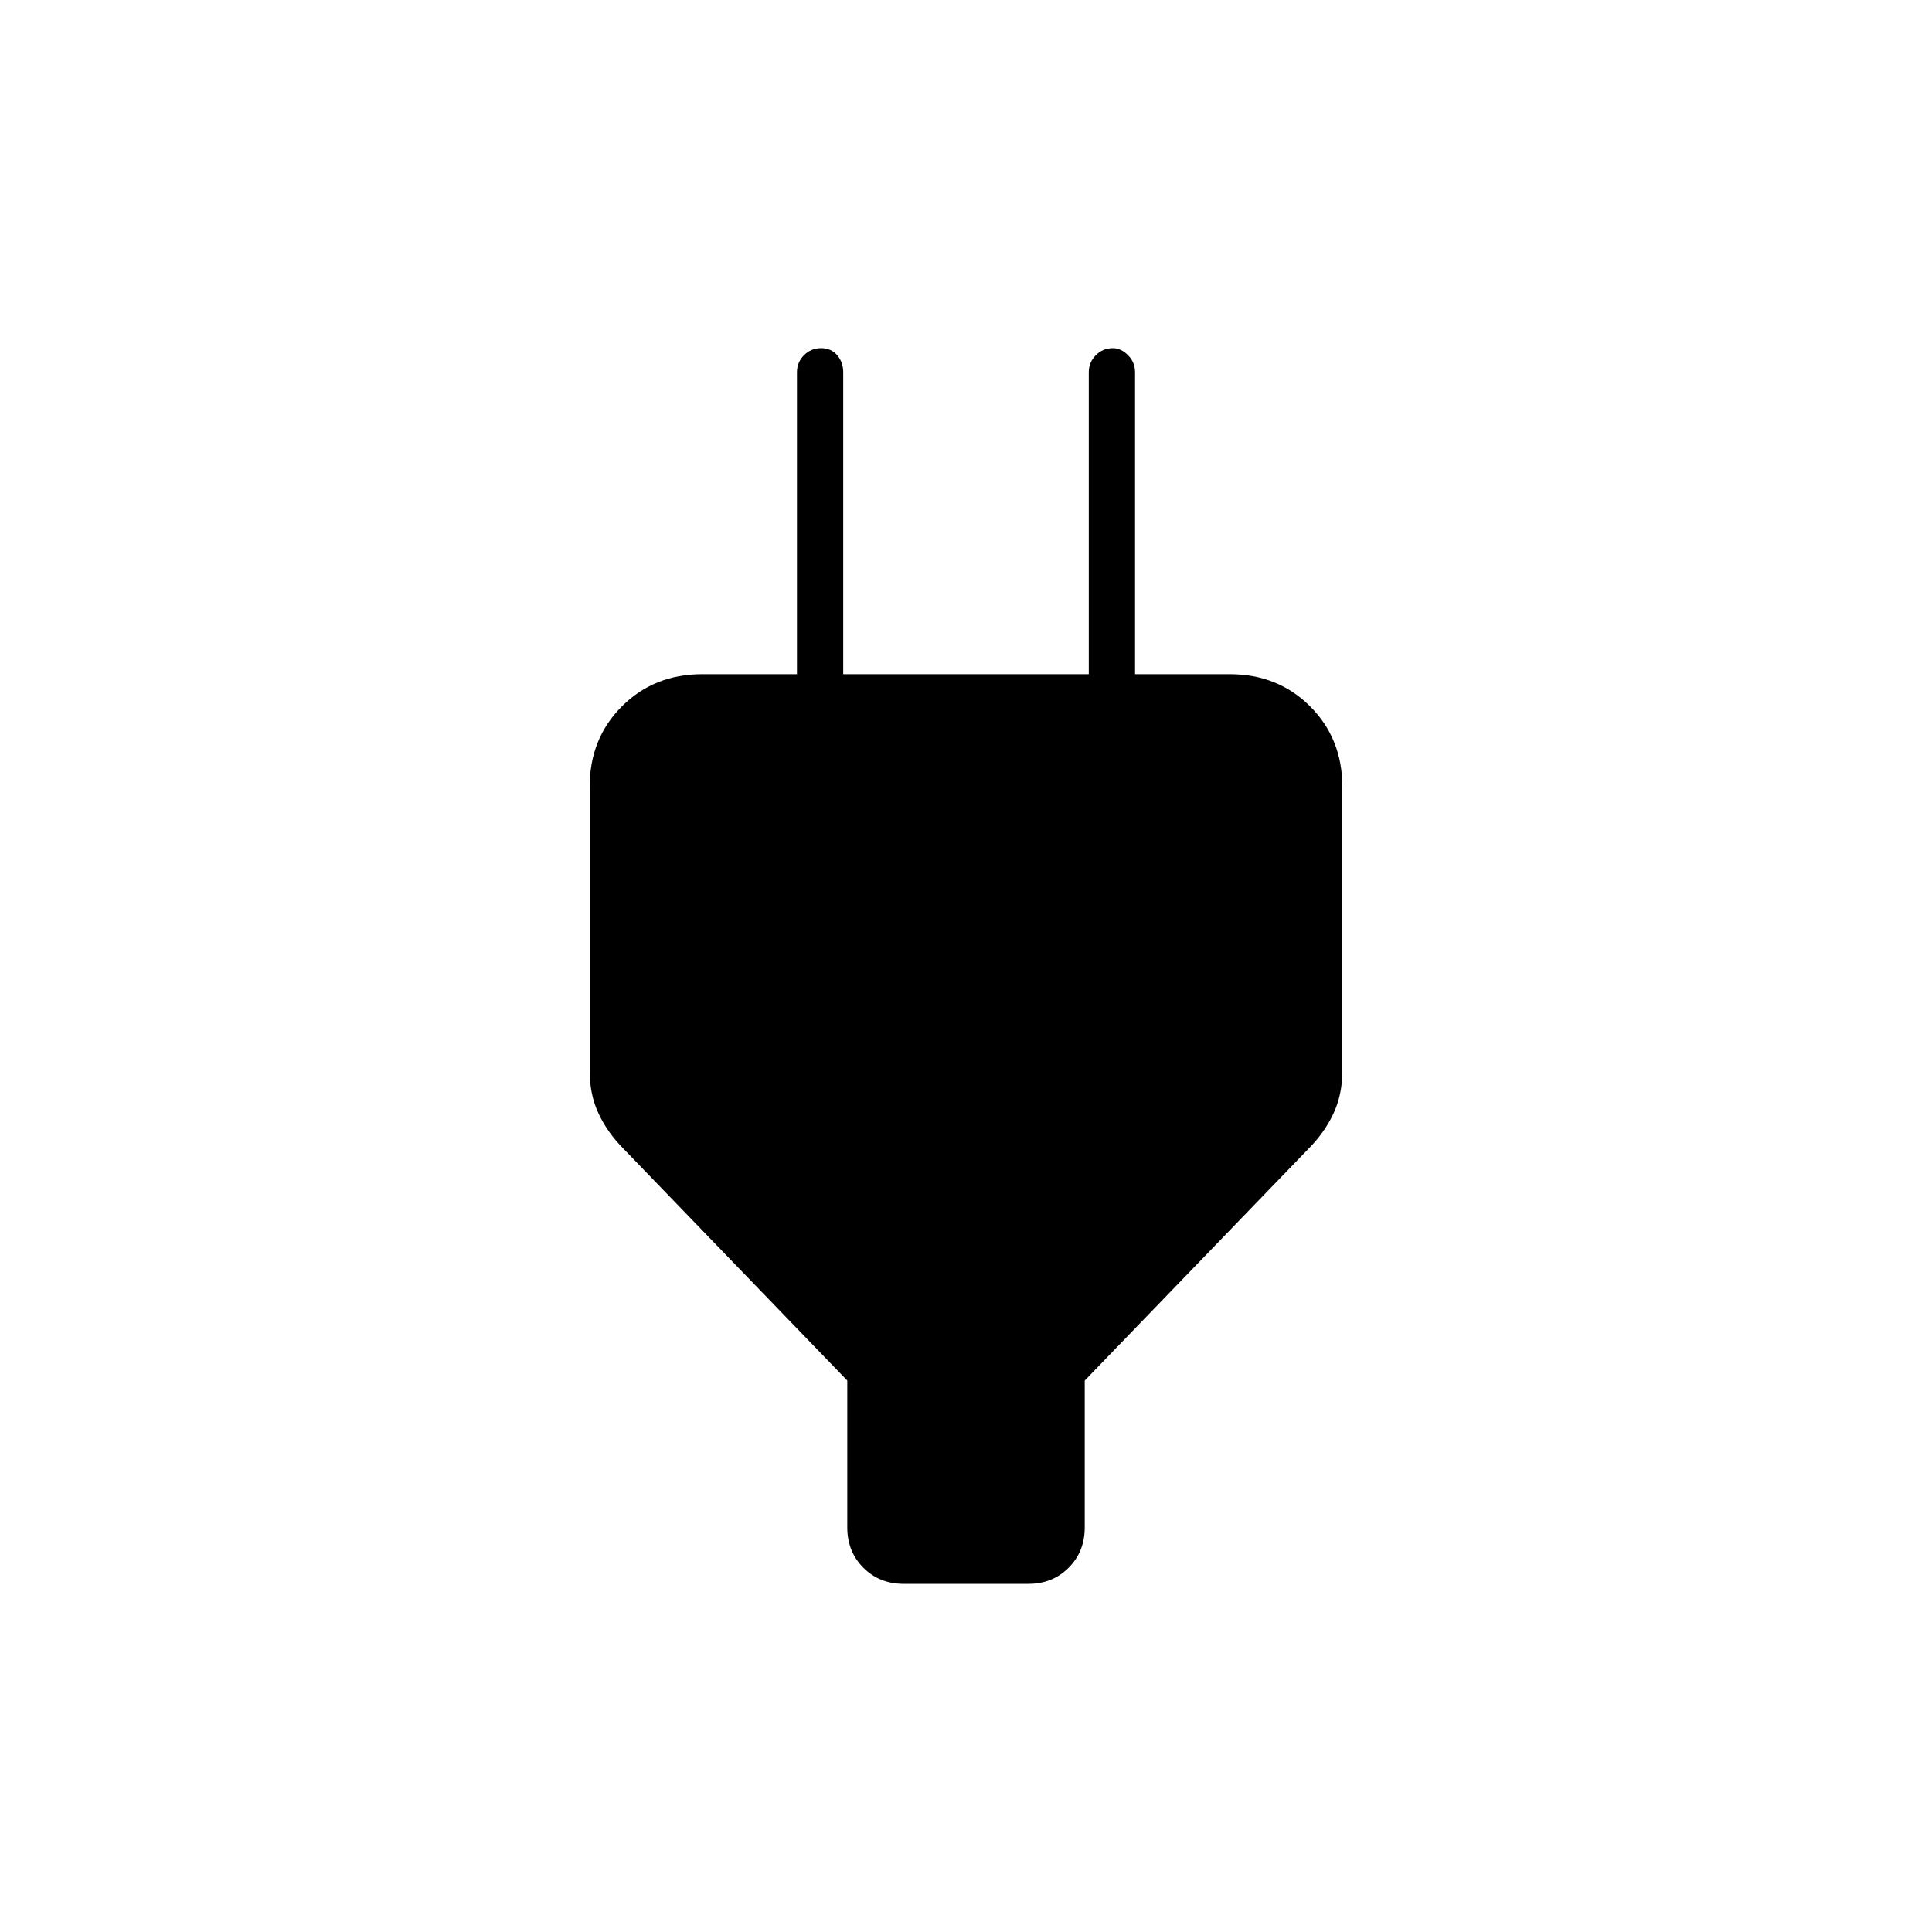 <svg xmlns="http://www.w3.org/2000/svg" height="40" width="40"><path d="M17.542 28.583 12.917 23.792Q12.583 23.458 12.396 23.062Q12.208 22.667 12.208 22.167V16.292Q12.208 15.292 12.875 14.625Q13.542 13.958 14.542 13.958H16.5V7.708Q16.5 7.5 16.646 7.354Q16.792 7.208 17 7.208Q17.208 7.208 17.333 7.354Q17.458 7.5 17.458 7.708V13.958H22.542V7.708Q22.542 7.5 22.688 7.354Q22.833 7.208 23.042 7.208Q23.208 7.208 23.354 7.354Q23.5 7.5 23.5 7.708V13.958H25.458Q26.458 13.958 27.125 14.625Q27.792 15.292 27.792 16.292V22.167Q27.792 22.667 27.604 23.062Q27.417 23.458 27.083 23.792L22.458 28.583V31.625Q22.458 32.125 22.125 32.458Q21.792 32.792 21.292 32.792H18.708Q18.208 32.792 17.875 32.458Q17.542 32.125 17.542 31.625Z"/></svg>
